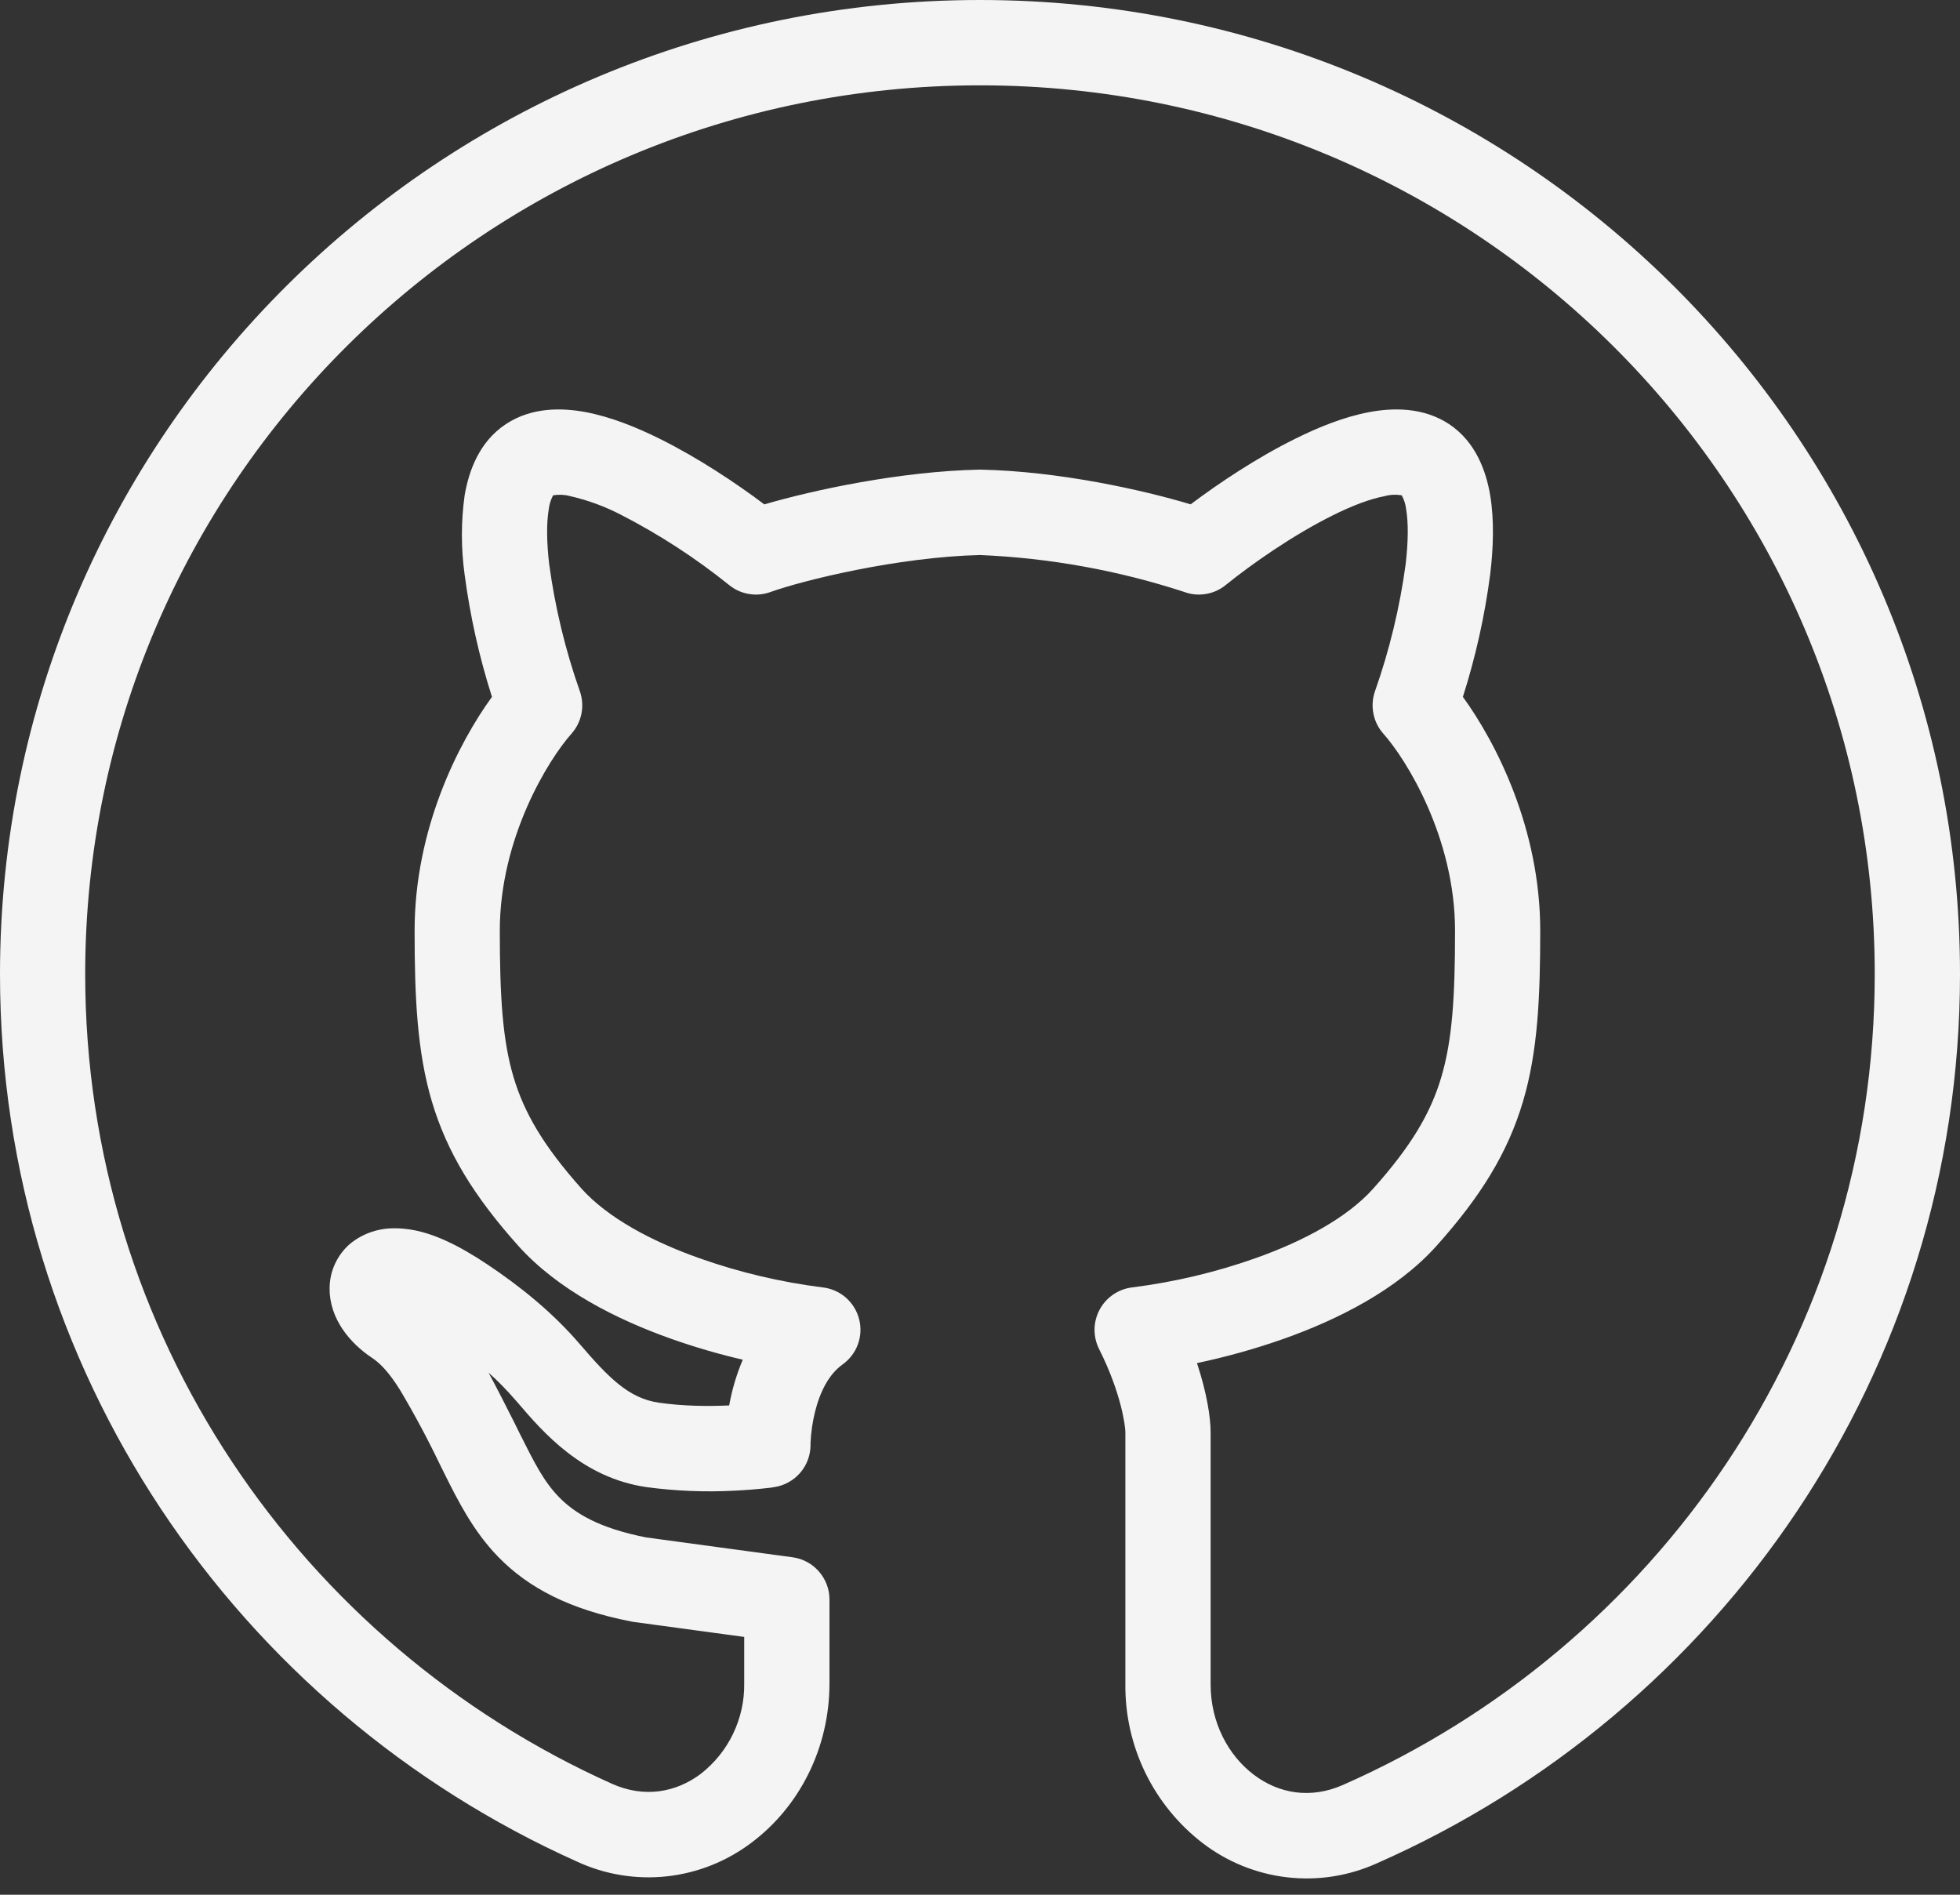 <svg width="30" height="29" viewBox="0 0 30 29" fill="none" xmlns="http://www.w3.org/2000/svg">
<rect x="0" y="0" width="30" height="29" fill="#333333" stroke="none"/>
<path fill-rule="evenodd" clip-rule="evenodd" d="M15 1.306C7.431 1.306 1.304 7.402 1.304 14.91C1.304 20.422 4.607 25.166 9.363 27.3C9.86 27.524 10.346 27.435 10.726 27.15C10.936 26.986 11.106 26.776 11.221 26.536C11.336 26.296 11.395 26.033 11.391 25.766V25.054L9.695 24.824C9.682 24.822 9.67 24.82 9.658 24.817C8.723 24.635 8.091 24.306 7.629 23.832C7.24 23.434 7.003 22.956 6.801 22.551L6.731 22.41C6.545 22.022 6.342 21.642 6.122 21.273C5.954 21.005 5.822 20.867 5.692 20.781C5.362 20.562 5.045 20.191 5.045 19.727C5.044 19.594 5.072 19.462 5.129 19.341C5.185 19.22 5.267 19.113 5.37 19.027C5.564 18.874 5.805 18.794 6.053 18.8C6.33 18.8 6.591 18.885 6.809 18.983C7.031 19.082 7.253 19.215 7.459 19.352C7.961 19.688 8.456 20.084 8.875 20.573C9.311 21.08 9.62 21.402 10.085 21.469C10.467 21.524 10.857 21.525 11.161 21.511C11.204 21.271 11.273 21.036 11.369 20.811C10.998 20.725 10.632 20.618 10.273 20.491C9.455 20.201 8.544 19.75 7.931 19.066C7.259 18.314 6.843 17.642 6.61 16.858C6.384 16.093 6.346 15.264 6.346 14.244C6.346 12.681 7.022 11.365 7.53 10.666C7.335 10.055 7.195 9.427 7.111 8.79C7.056 8.389 7.056 7.981 7.112 7.58C7.175 7.214 7.331 6.764 7.742 6.492C8.139 6.229 8.604 6.24 8.966 6.308C9.342 6.379 9.734 6.535 10.094 6.714C10.68 7.004 11.262 7.391 11.699 7.72C12.451 7.499 13.783 7.214 14.986 7.188H15.014C16.219 7.214 17.49 7.499 18.224 7.719C18.661 7.391 19.242 7.003 19.828 6.714C20.188 6.535 20.578 6.379 20.955 6.308C21.317 6.24 21.782 6.229 22.18 6.491C22.59 6.764 22.747 7.214 22.809 7.58C22.872 7.961 22.858 8.387 22.809 8.79C22.726 9.427 22.586 10.054 22.391 10.666C22.899 11.366 23.575 12.682 23.575 14.244C23.575 15.264 23.538 16.093 23.312 16.856C23.079 17.644 22.663 18.314 21.99 19.066C21.378 19.75 20.466 20.201 19.649 20.491C19.215 20.644 18.771 20.768 18.321 20.863C18.475 21.328 18.53 21.704 18.53 21.92V25.782C18.53 26.37 18.804 26.871 19.192 27.164C19.57 27.45 20.055 27.539 20.552 27.321C25.352 25.206 28.695 20.45 28.695 14.909C28.695 7.402 22.57 1.306 15 1.306ZM11.845 22.762C11.52 22.809 11.844 22.762 11.844 22.762H11.84L11.83 22.765L11.794 22.77C11.608 22.792 11.422 22.807 11.235 22.816C10.79 22.839 10.344 22.821 9.902 22.762C8.914 22.622 8.312 21.922 7.924 21.468L7.886 21.425C7.759 21.278 7.623 21.139 7.478 21.009C7.606 21.246 7.74 21.511 7.884 21.796L7.896 21.821L7.96 21.951C8.179 22.386 8.322 22.676 8.561 22.919C8.794 23.156 9.156 23.386 9.889 23.531L12.131 23.835C12.288 23.856 12.431 23.933 12.535 24.053C12.639 24.172 12.697 24.325 12.696 24.483V25.766C12.696 26.766 12.227 27.657 11.509 28.198C11.131 28.486 10.682 28.666 10.21 28.718C9.738 28.77 9.261 28.692 8.83 28.492C3.627 26.159 0 20.962 0 14.91C0 6.67 6.721 0 15 0C23.279 0 30 6.67 30 14.91C30 20.994 26.326 26.204 21.079 28.517C20.647 28.713 20.171 28.788 19.7 28.733C19.23 28.679 18.783 28.497 18.407 28.209C18.036 27.923 17.736 27.555 17.531 27.134C17.326 26.713 17.221 26.25 17.225 25.781V21.919C17.225 21.831 17.164 21.326 16.823 20.648C16.775 20.553 16.752 20.449 16.753 20.344C16.755 20.239 16.782 20.136 16.832 20.043C16.882 19.95 16.954 19.871 17.041 19.812C17.128 19.753 17.228 19.716 17.332 19.704C17.973 19.623 18.604 19.474 19.212 19.259C19.955 18.996 20.621 18.636 21.017 18.194C21.606 17.536 21.9 17.031 22.061 16.485C22.229 15.919 22.271 15.26 22.271 14.244C22.271 12.818 21.521 11.619 21.176 11.232C21.098 11.145 21.044 11.039 21.022 10.923C20.999 10.808 21.007 10.689 21.046 10.579C21.268 9.949 21.425 9.298 21.515 8.636C21.555 8.293 21.558 8.005 21.523 7.798C21.515 7.722 21.492 7.648 21.455 7.581C21.369 7.566 21.281 7.57 21.196 7.593C20.984 7.633 20.712 7.732 20.405 7.885C19.793 8.188 19.155 8.635 18.76 8.955C18.673 9.026 18.569 9.073 18.458 9.091C18.348 9.11 18.234 9.1 18.129 9.061C17.117 8.73 16.064 8.54 15 8.495C13.741 8.525 12.289 8.883 11.793 9.061C11.687 9.1 11.573 9.11 11.463 9.091C11.352 9.073 11.248 9.026 11.161 8.955C10.65 8.544 10.099 8.185 9.516 7.885C9.266 7.754 8.999 7.655 8.724 7.593C8.64 7.57 8.552 7.567 8.466 7.581C8.43 7.648 8.407 7.722 8.399 7.798C8.364 8.005 8.366 8.293 8.406 8.636C8.496 9.298 8.653 9.949 8.875 10.579C8.954 10.804 8.905 11.054 8.745 11.232C8.4 11.619 7.65 12.818 7.65 14.244C7.65 15.259 7.692 15.919 7.86 16.485C8.023 17.031 8.315 17.535 8.902 18.194C9.3 18.636 9.965 18.996 10.709 19.259C11.317 19.474 11.947 19.623 12.588 19.704C12.719 19.718 12.844 19.772 12.944 19.858C13.044 19.945 13.116 20.06 13.149 20.188C13.183 20.316 13.176 20.452 13.131 20.576C13.085 20.701 13.003 20.808 12.895 20.885C12.689 21.032 12.553 21.297 12.476 21.604C12.437 21.761 12.413 21.923 12.406 22.085V22.109C12.408 22.267 12.352 22.421 12.249 22.541C12.145 22.661 12.002 22.74 11.845 22.762V22.762Z" fill="#F4F4F4"/>
</svg>
